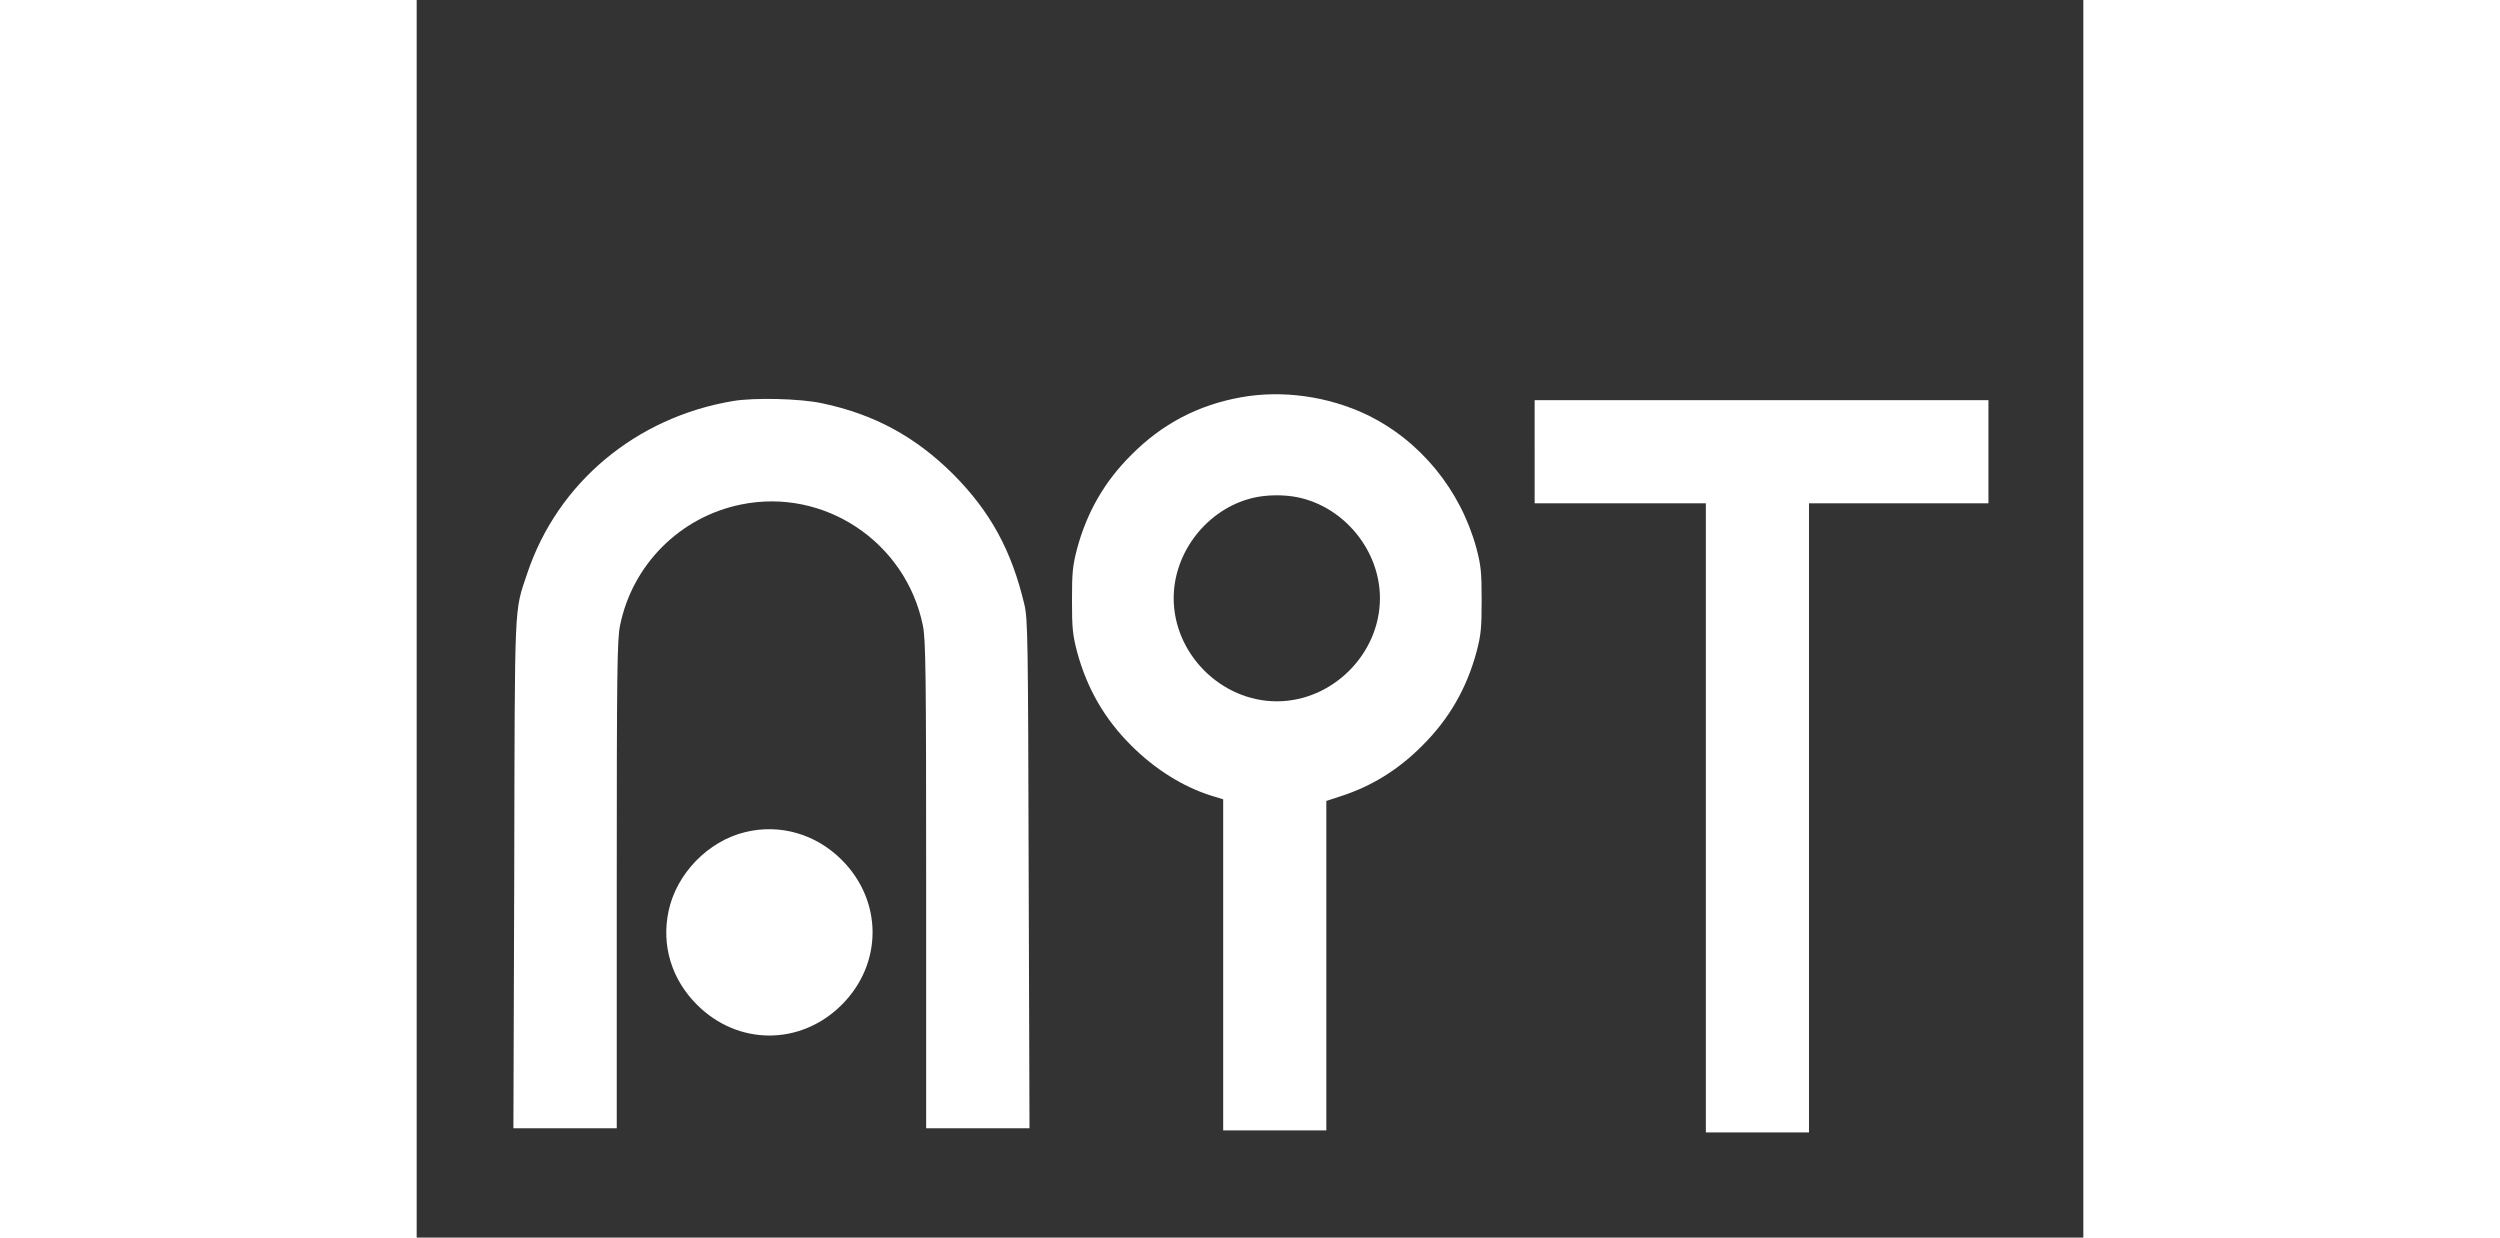 <?xml version="1.0" standalone="no"?>
<!DOCTYPE svg PUBLIC "-//W3C//DTD SVG 20010904//EN"
 "http://www.w3.org/TR/2001/REC-SVG-20010904/DTD/svg10.dtd">
<svg version="1.0" xmlns="http://www.w3.org/2000/svg"
 width="808pt" height="400pt" viewBox="0 0 808 600"
 preserveAspectRatio="xMidYMid meet">

<rect x="0" y="0" width="808" height="600" fill="#333333" stroke="none"/>

<g transform="translate(0,807) scale(0.1,-0.1)"
fill="#ffffff" stroke="none">
<path d="M3997 6144 c-208 -37 -383 -129 -532 -279 -130 -129 -215 -277 -263
-454 -22 -84 -25 -116 -25 -251 0 -135 3 -167 25 -251 48 -177 133 -325 263
-454 114 -114 250 -199 386 -242 l59 -18 0 -802 0 -803 250 0 250 0 0 799 0
798 70 23 c149 48 279 128 395 245 130 129 215 277 263 454 22 84 25 116 25
251 0 135 -3 167 -25 251 -77 284 -273 524 -533 649 -187 89 -409 120 -608 84z
m275 -485 c226 -47 398 -259 398 -489 0 -270 -230 -500 -500 -500 -270 0 -500
230 -500 500 0 225 164 433 383 486 66 16 152 17 219 3z"/>
<path d="M1535 6126 c-473 -79 -852 -397 -999 -836 -64 -193 -60 -104 -63
-1457 l-4 -1233 251 0 250 0 0 1180 c0 1037 2 1190 16 1258 60 295 291 526
586 586 403 83 799 -181 882 -586 14 -68 16 -221 16 -1258 l0 -1180 250 0 251
0 -4 1233 c-3 1140 -4 1238 -21 1307 -62 262 -165 450 -345 631 -184 183 -384
291 -636 344 -107 23 -327 28 -430 11z"/>
<path d="M5420 5880 l0 -250 415 0 415 0 0 -1525 0 -1525 250 0 250 0 0 1525
0 1525 435 0 435 0 0 250 0 250 -1100 0 -1100 0 0 -250z"/>
<path d="M1593 4036 c-181 -44 -334 -202 -372 -384 -35 -166 15 -330 138 -453
199 -199 503 -199 702 0 199 199 199 503 0 702 -126 126 -299 176 -468 135z"/>
</g>
</svg>
